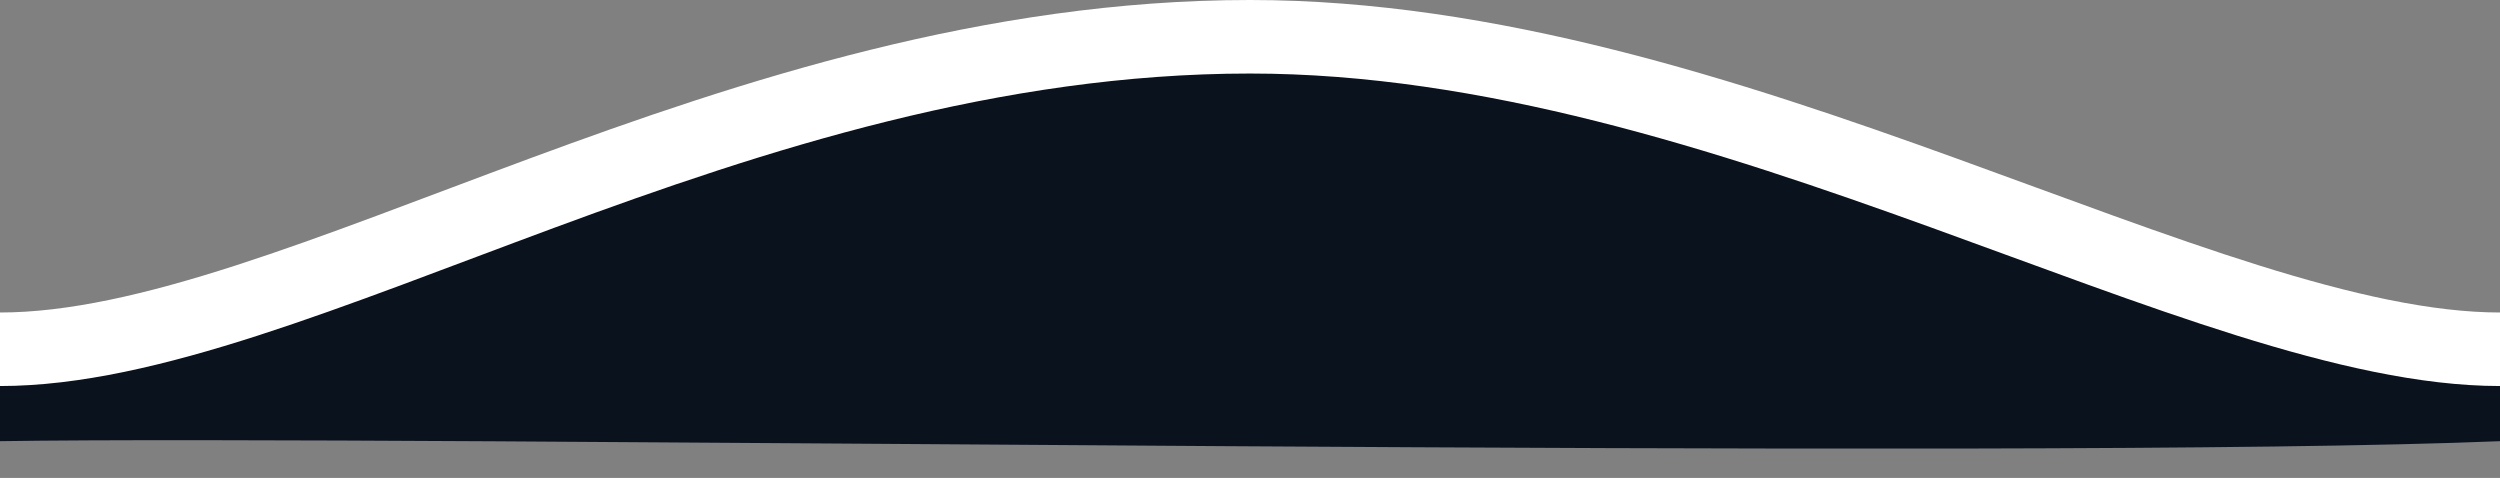 <svg width="68" height="13" viewBox="0 0 68 13" fill="none" xmlns="http://www.w3.org/2000/svg">
<rect x="0" y="0" width="68" height="13" fill="#808080" stroke="none"/>
<path d="M0 9V10.5V12C11.031 11.831 55.137 12.531 68 12V10.5L59.5 7L43 1.5L31 0.5L8 7.5L0 9Z" fill="#0A121E"/>
<path d="M0 9.5C8 9.5 20 1 34 1C47 1 60 9.5 68 9.5" stroke="white" stroke-width="2"/>
</svg>
